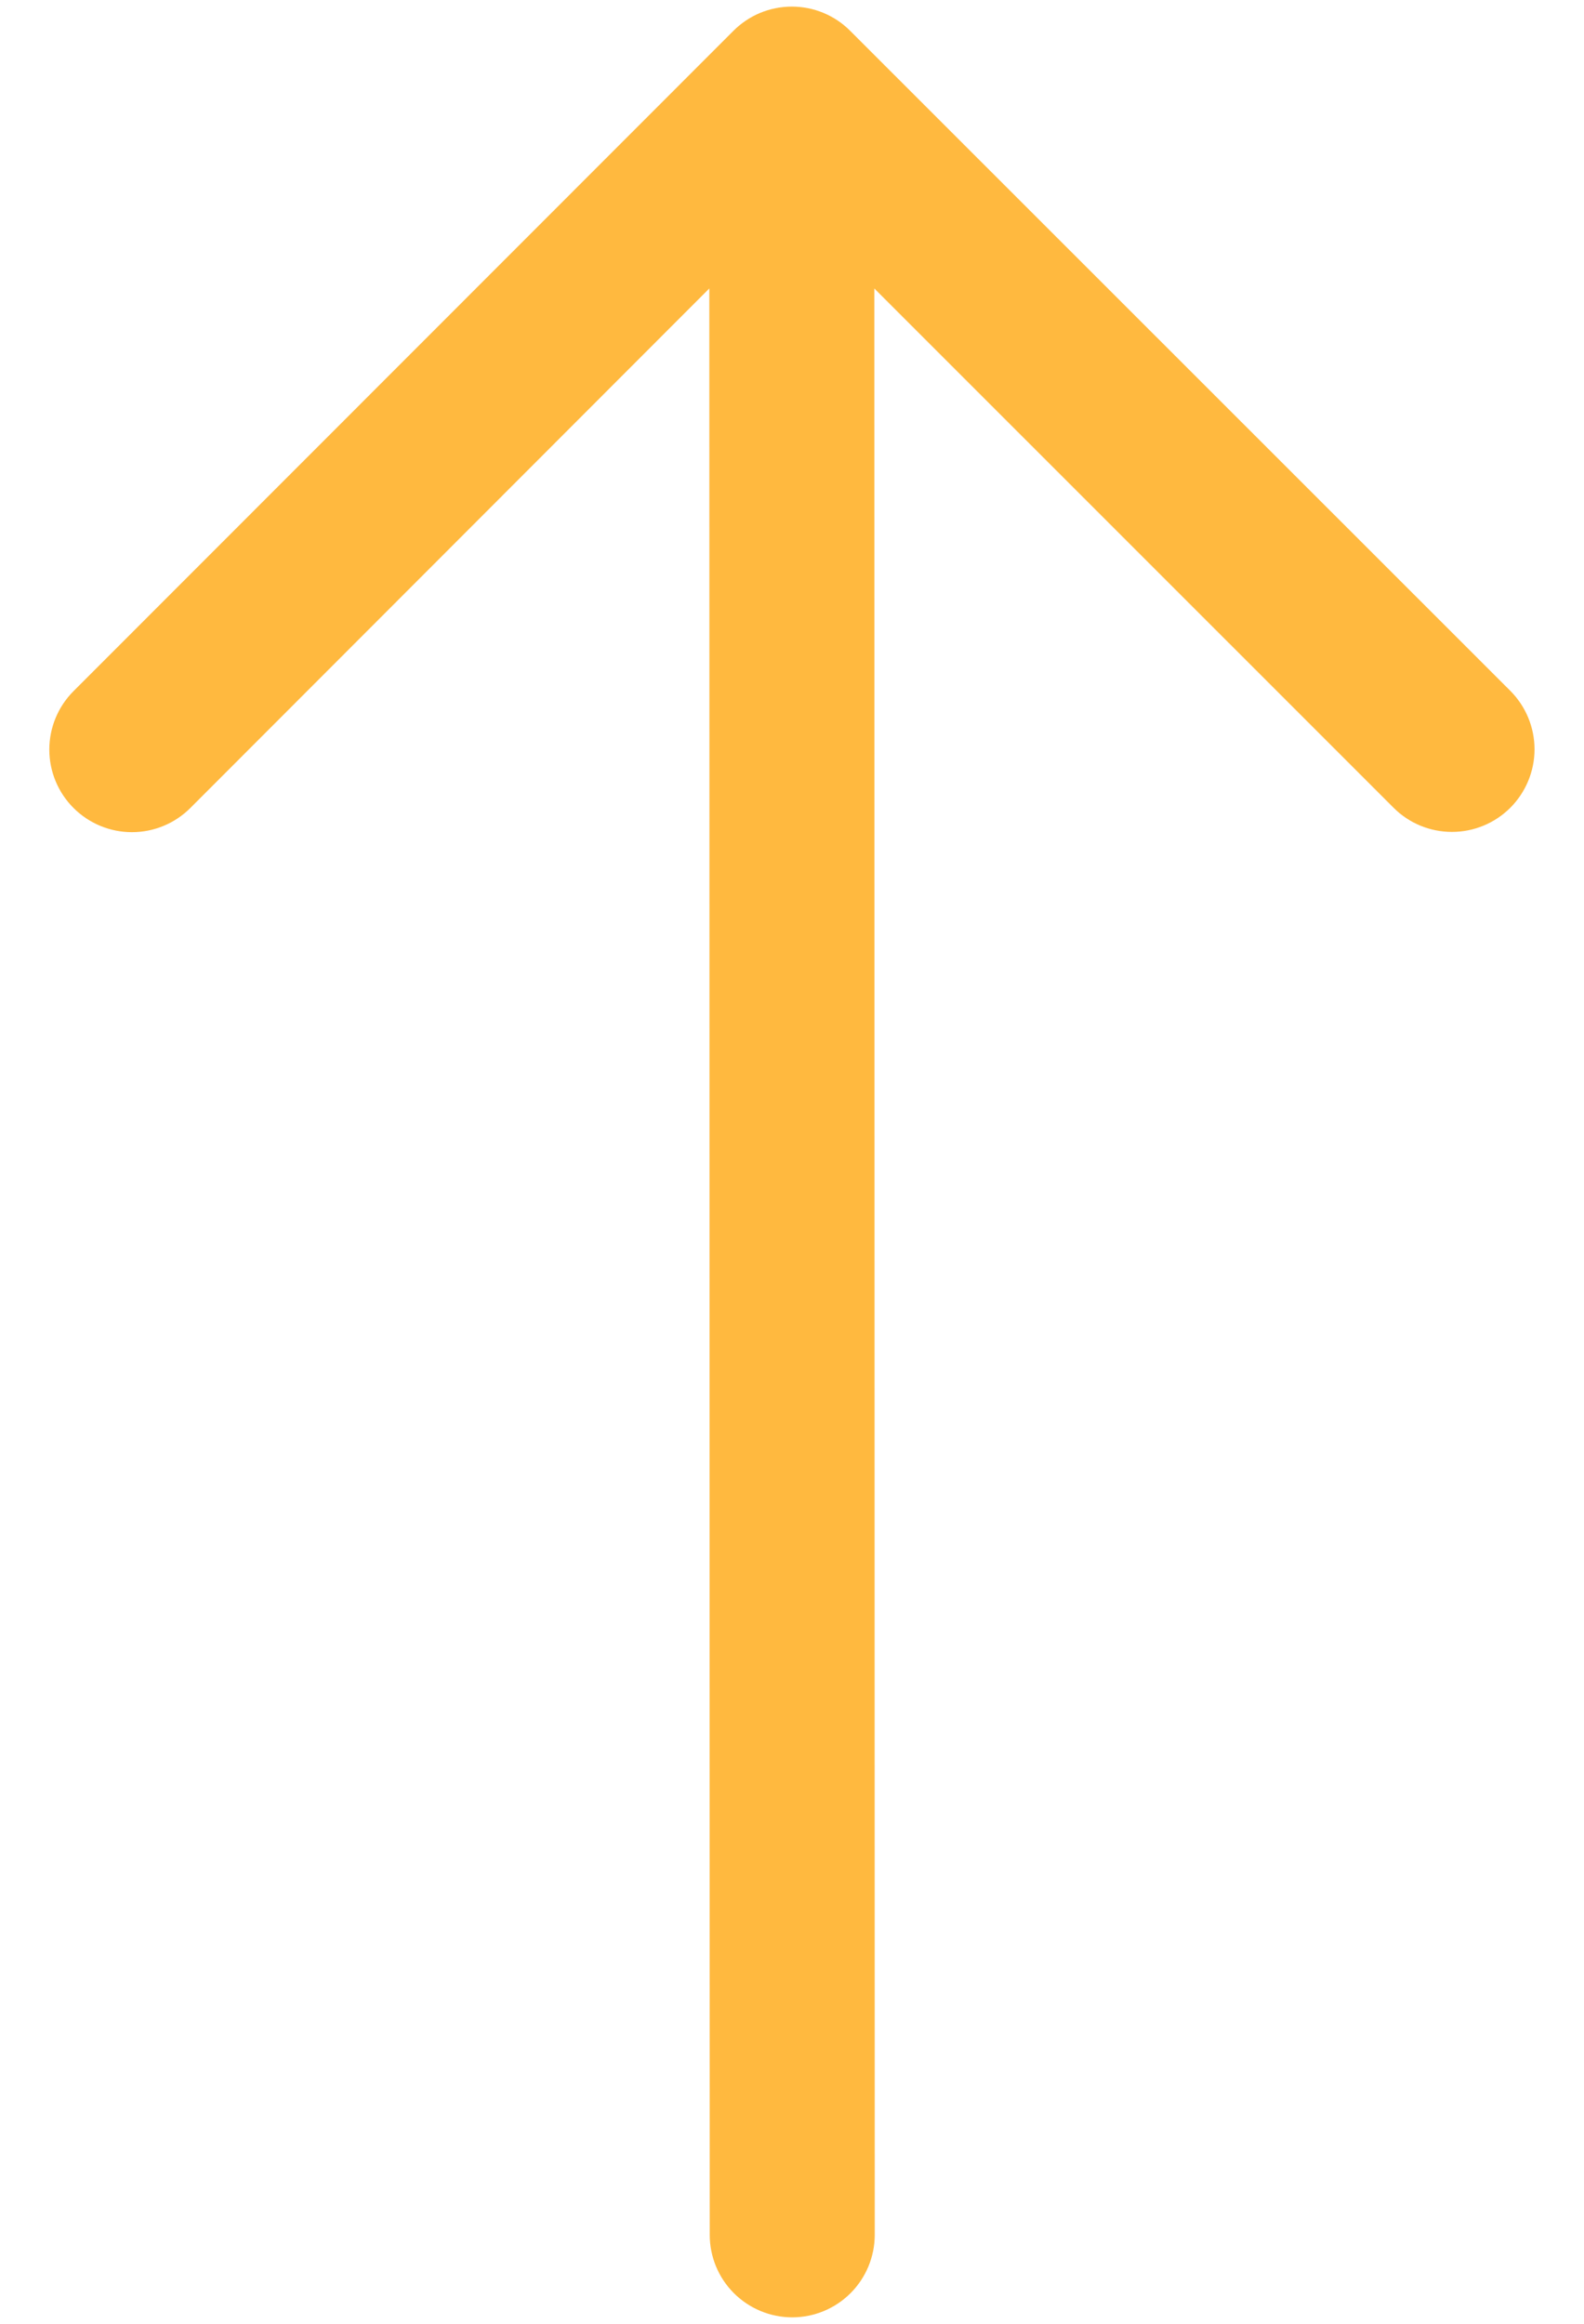<svg width="30" height="44" viewBox="0 0 30 44" fill="none" xmlns="http://www.w3.org/2000/svg">
<path fill-rule="evenodd" clip-rule="evenodd" d="M15.004 43.878C14.59 43.878 14.193 43.713 13.899 43.42C13.606 43.127 13.442 42.73 13.442 42.316L13.434 5.462L3.605 15.299C3.312 15.592 2.914 15.757 2.499 15.757C2.084 15.757 1.686 15.592 1.393 15.299C1.099 15.006 0.934 14.608 0.934 14.193C0.934 13.778 1.099 13.38 1.392 13.087L13.89 0.584C14.035 0.439 14.207 0.323 14.397 0.244C14.587 0.166 14.79 0.125 14.996 0.125C15.201 0.125 15.405 0.165 15.595 0.244C15.785 0.323 15.957 0.438 16.102 0.584L28.605 13.081C28.898 13.375 29.063 13.773 29.063 14.188C29.063 14.602 28.898 15 28.605 15.294C28.312 15.587 27.914 15.752 27.499 15.752C27.084 15.752 26.686 15.588 26.393 15.294L16.559 5.462L16.567 42.315C16.567 42.729 16.402 43.127 16.109 43.42C15.816 43.713 15.419 43.878 15.004 43.878V43.878Z" fill="#FFB93F"/>
</svg>
